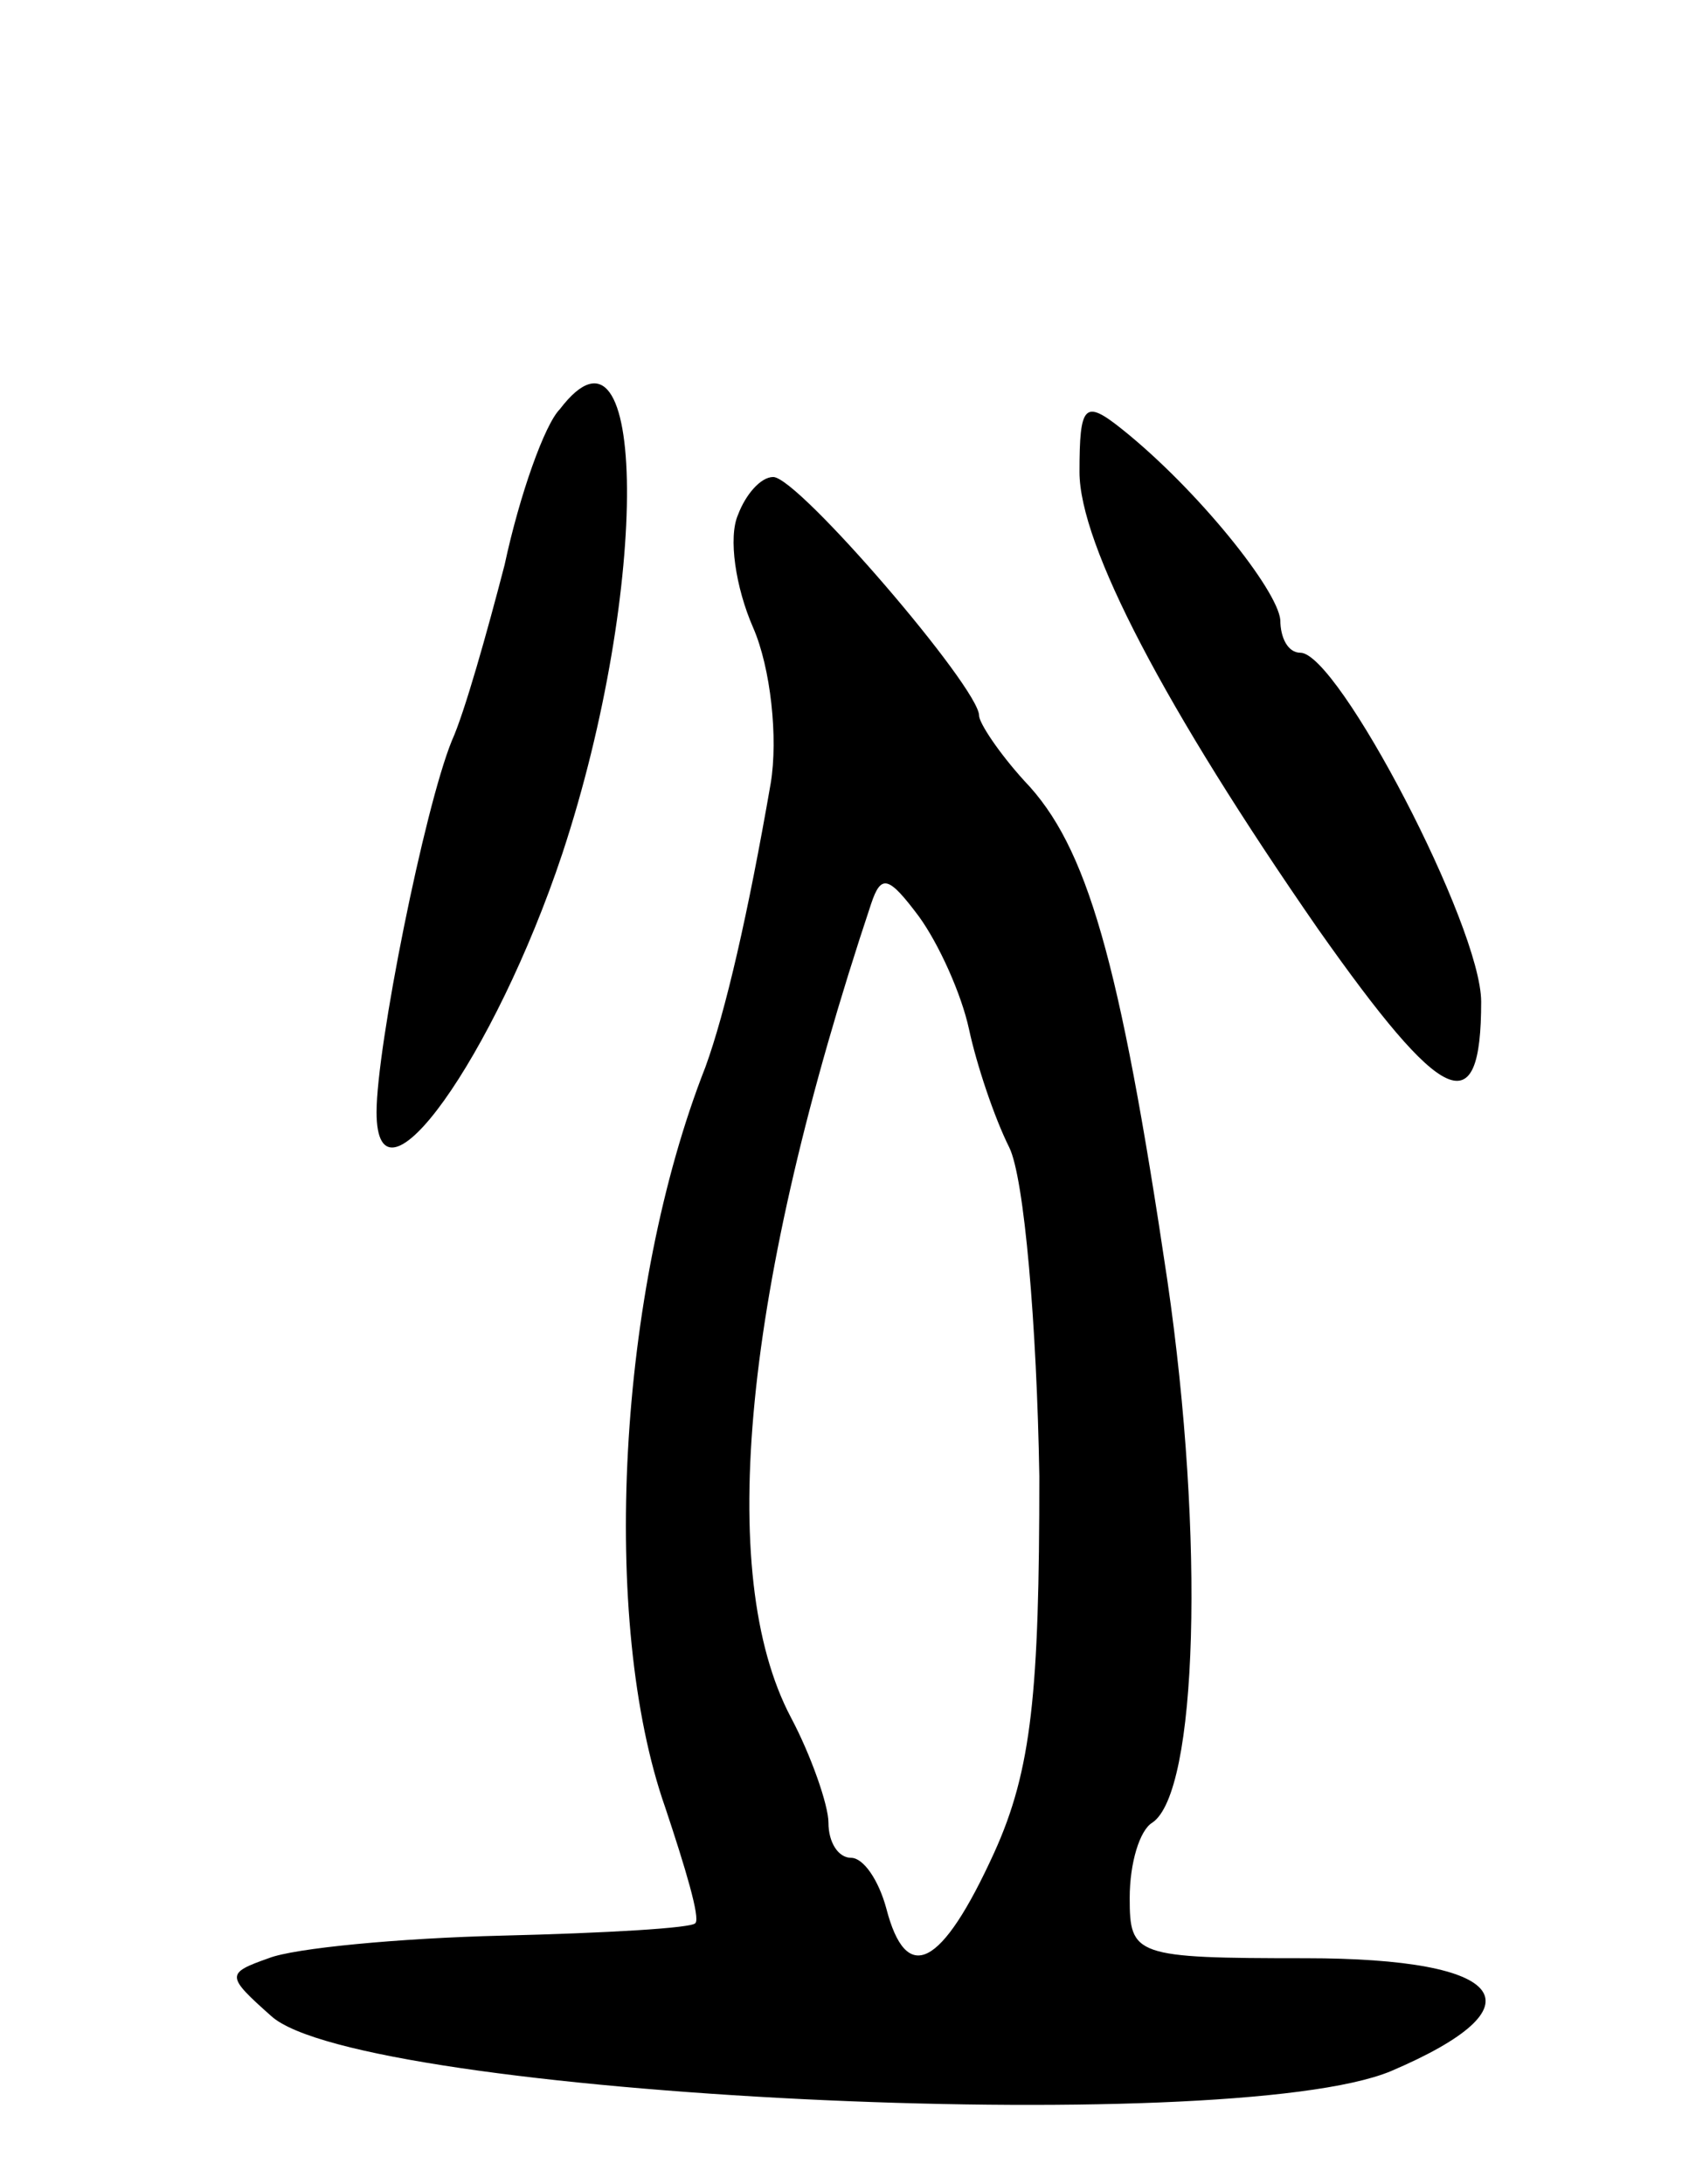 <svg version="1.0" xmlns="http://www.w3.org/2000/svg"
 width="67pt" height="87pt" viewBox="0 0 67 87"
 preserveAspectRatio="xMidYMid meet">
<g transform="translate(0,87) scale(0.1,-0.1)"
fill="#000000" stroke="none">
<path d="M223 707 c-6 -6 -16 -34 -22 -62 -7 -27 -16 -59 -21 -70 -11 -27 -30
-122 -30 -148 0 -44 47 22 74 103 35 106 34 223 -1 177z"/>
<path d="M430 682 c0 -29 34 -94 95 -182 50 -71 65 -78 65 -29 0 30 -57 139
-72 139 -5 0 -8 6 -8 13 -1 12 -33 52 -63 76 -15 12 -17 10 -17 -17z"/>
<path d="M294 665 c-4 -9 -1 -29 6 -45 7 -16 10 -44 7 -62 -9 -52 -18 -91 -26
-113 -35 -89 -42 -221 -16 -295 8 -24 14 -44 12 -46 -1 -2 -36 -4 -77 -5 -41
-1 -83 -5 -93 -9 -17 -6 -17 -7 1 -23 35 -32 381 -49 446 -22 61 26 47 45 -34
45 -68 0 -70 1 -70 24 0 14 4 27 9 30 18 12 21 113 6 216 -19 128 -32 173 -57
199 -10 11 -18 23 -18 26 0 11 -72 95 -82 95 -5 0 -11 -7 -14 -15z m92 -205
c3 -14 10 -35 16 -47 6 -12 11 -71 12 -131 0 -86 -3 -117 -18 -150 -21 -46
-35 -53 -43 -22 -3 11 -9 20 -14 20 -5 0 -9 6 -9 14 0 7 -7 27 -15 42 -30 57
-19 171 32 324 4 12 7 11 19 -5 8 -11 17 -31 20 -45z"/>
</g>
</svg>
